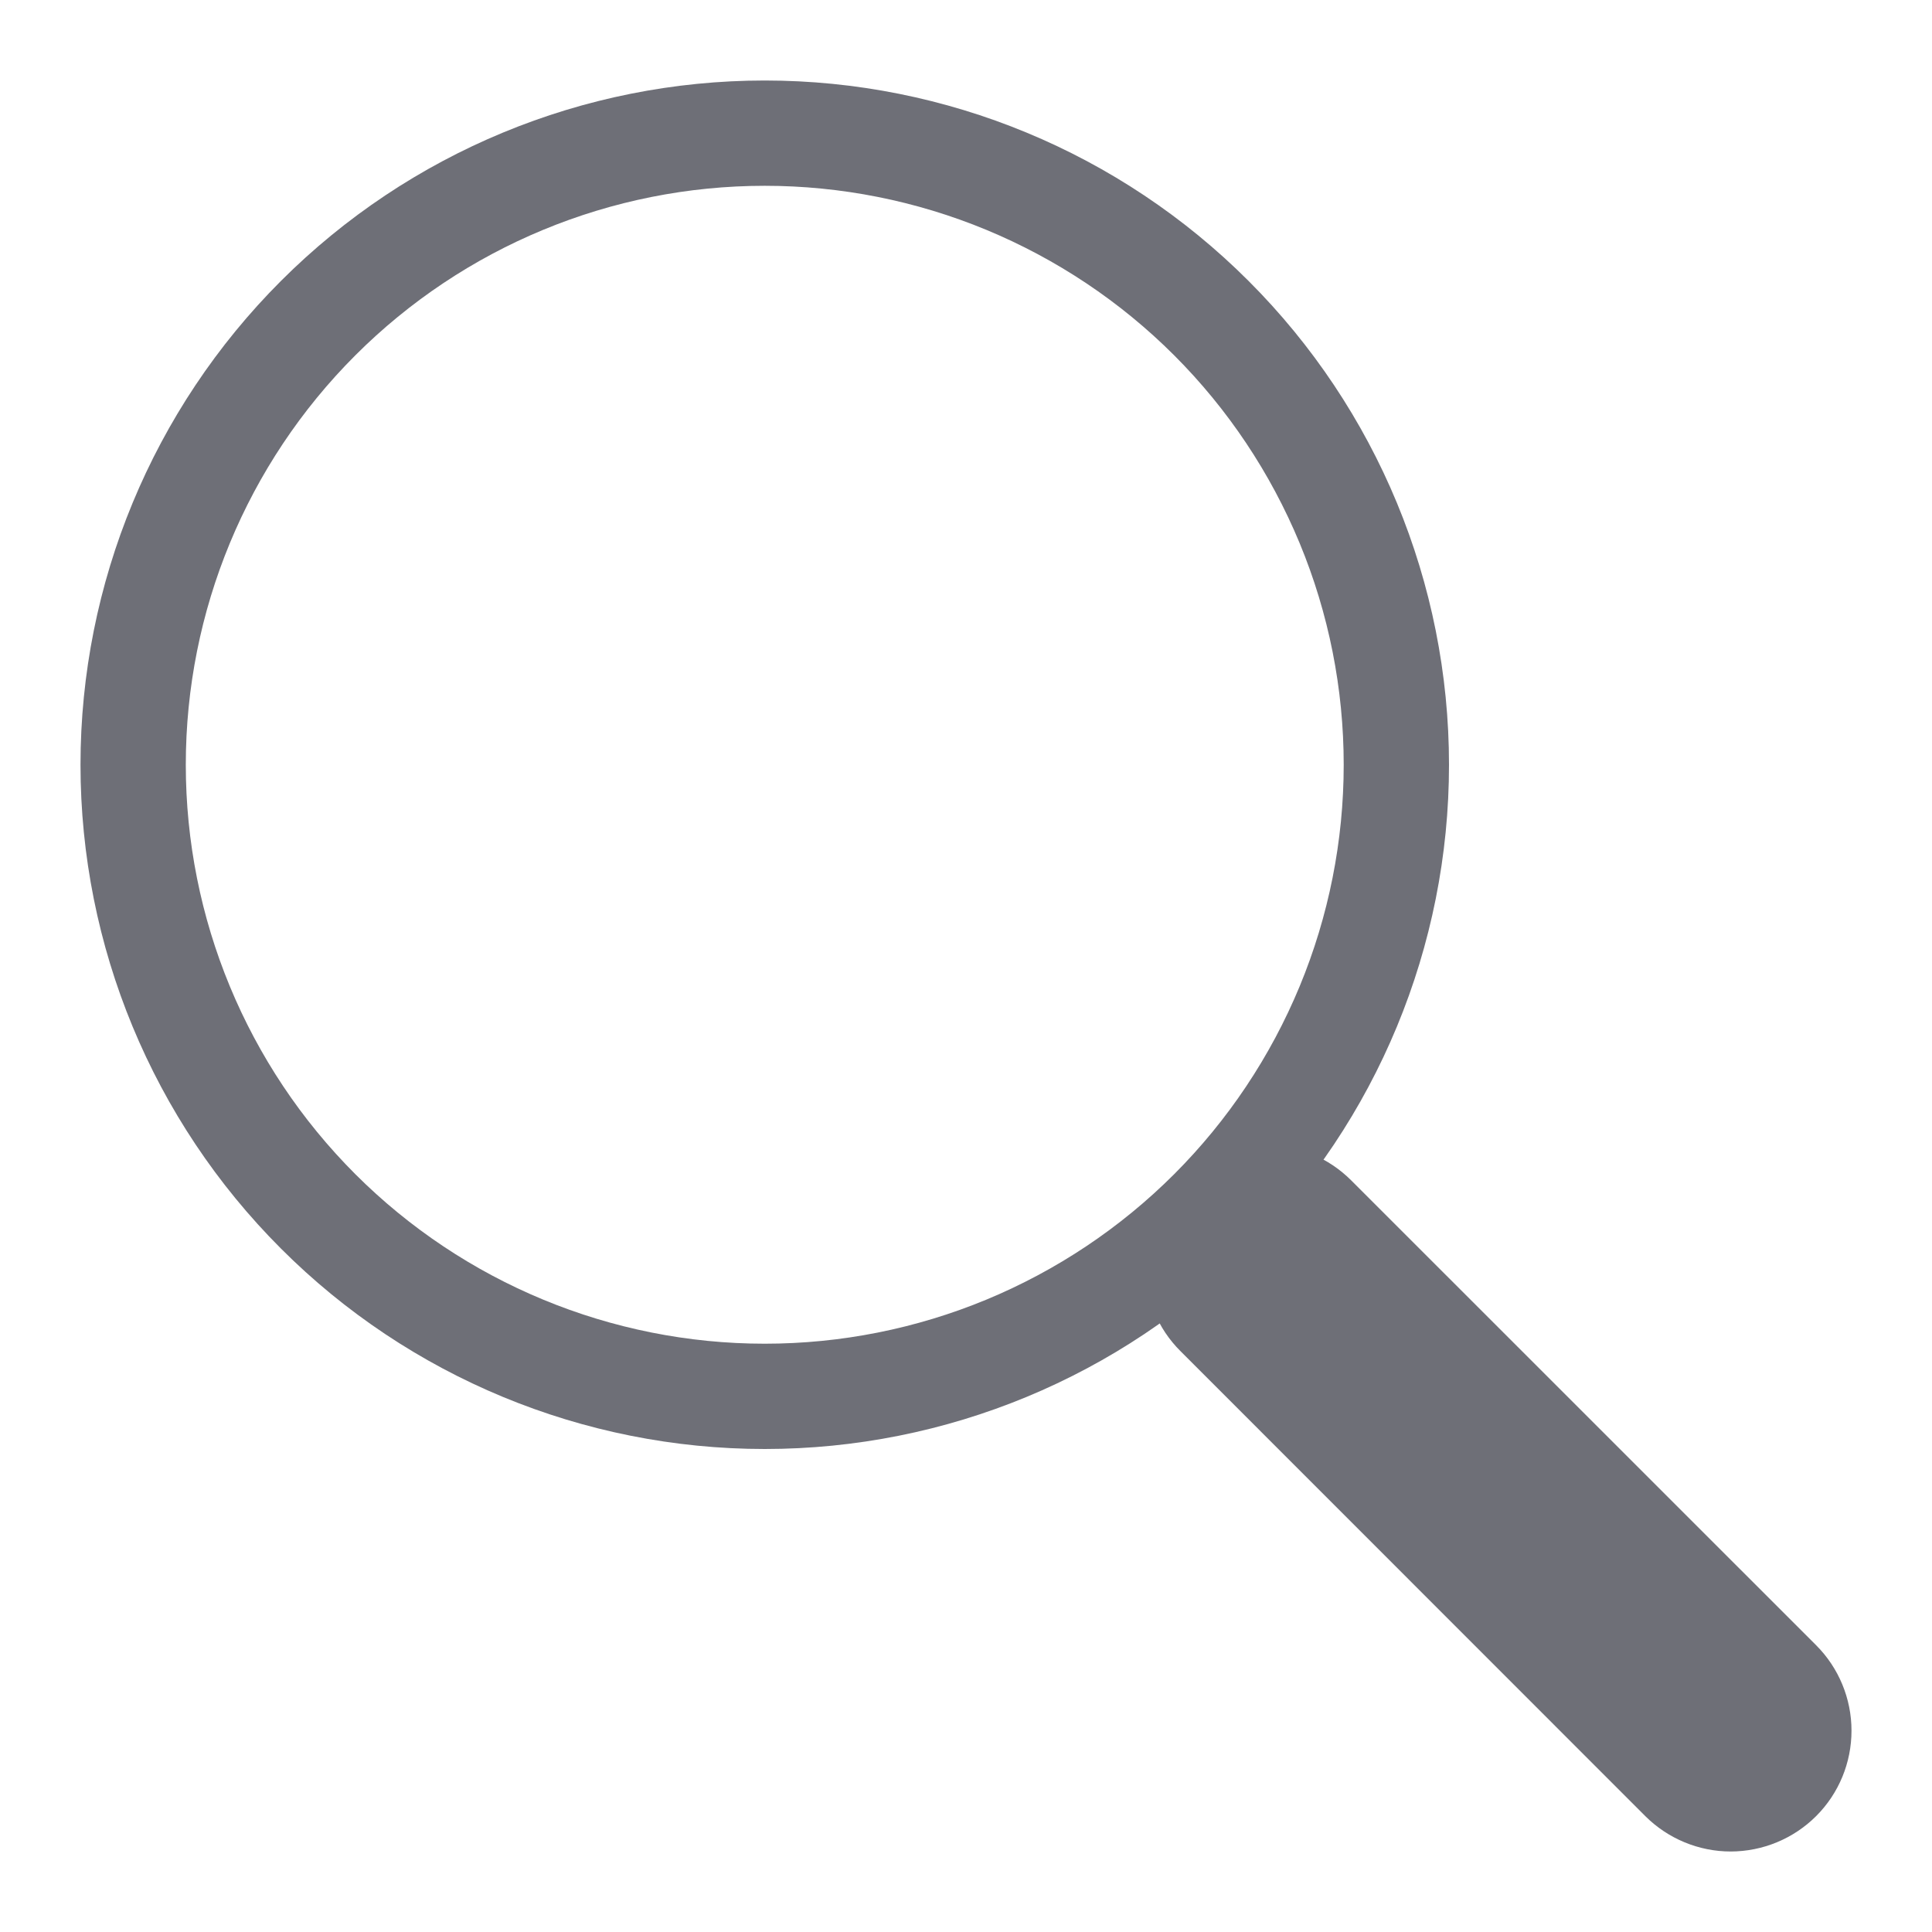 <svg width="24" height="24" viewBox="0 0 24 24" fill="none" xmlns="http://www.w3.org/2000/svg">
<path fill-rule="evenodd" clip-rule="evenodd" d="M14.663 14.663C14.802 14.524 14.968 14.413 15.15 14.337C15.332 14.262 15.527 14.223 15.724 14.223C15.921 14.223 16.117 14.262 16.299 14.337C16.481 14.413 16.646 14.524 16.785 14.663L22.561 20.438C22.842 20.719 23 21.101 23 21.499C23 21.897 22.843 22.278 22.561 22.56C22.28 22.841 21.898 22.999 21.5 23C21.103 23 20.721 22.842 20.439 22.561L14.665 16.785C14.525 16.646 14.414 16.481 14.339 16.299C14.263 16.117 14.225 15.921 14.225 15.724C14.225 15.527 14.263 15.332 14.339 15.15C14.414 14.968 14.525 14.802 14.665 14.663H14.663Z" fill="#6E6F77"/>
<path fill-rule="evenodd" clip-rule="evenodd" d="M9.5 16.692C10.444 16.692 11.38 16.506 12.252 16.145C13.125 15.783 13.918 15.254 14.586 14.586C15.254 13.918 15.783 13.125 16.145 12.252C16.506 11.38 16.692 10.444 16.692 9.5C16.692 8.555 16.506 7.62 16.145 6.748C15.783 5.875 15.254 5.082 14.586 4.414C13.918 3.746 13.125 3.217 12.252 2.855C11.38 2.494 10.444 2.308 9.5 2.308C7.592 2.308 5.763 3.065 4.414 4.414C3.065 5.763 2.308 7.592 2.308 9.5C2.308 11.408 3.065 13.237 4.414 14.586C5.763 15.934 7.592 16.692 9.5 16.692ZM18 9.5C18 11.754 17.105 13.916 15.51 15.51C13.916 17.105 11.754 18 9.5 18C7.246 18 5.084 17.105 3.49 15.51C1.896 13.916 1 11.754 1 9.5C1 7.246 1.896 5.084 3.49 3.49C5.084 1.896 7.246 1 9.5 1C11.754 1 13.916 1.896 15.51 3.49C17.105 5.084 18 7.246 18 9.5Z" fill="#6E6F77"/>
</svg>
